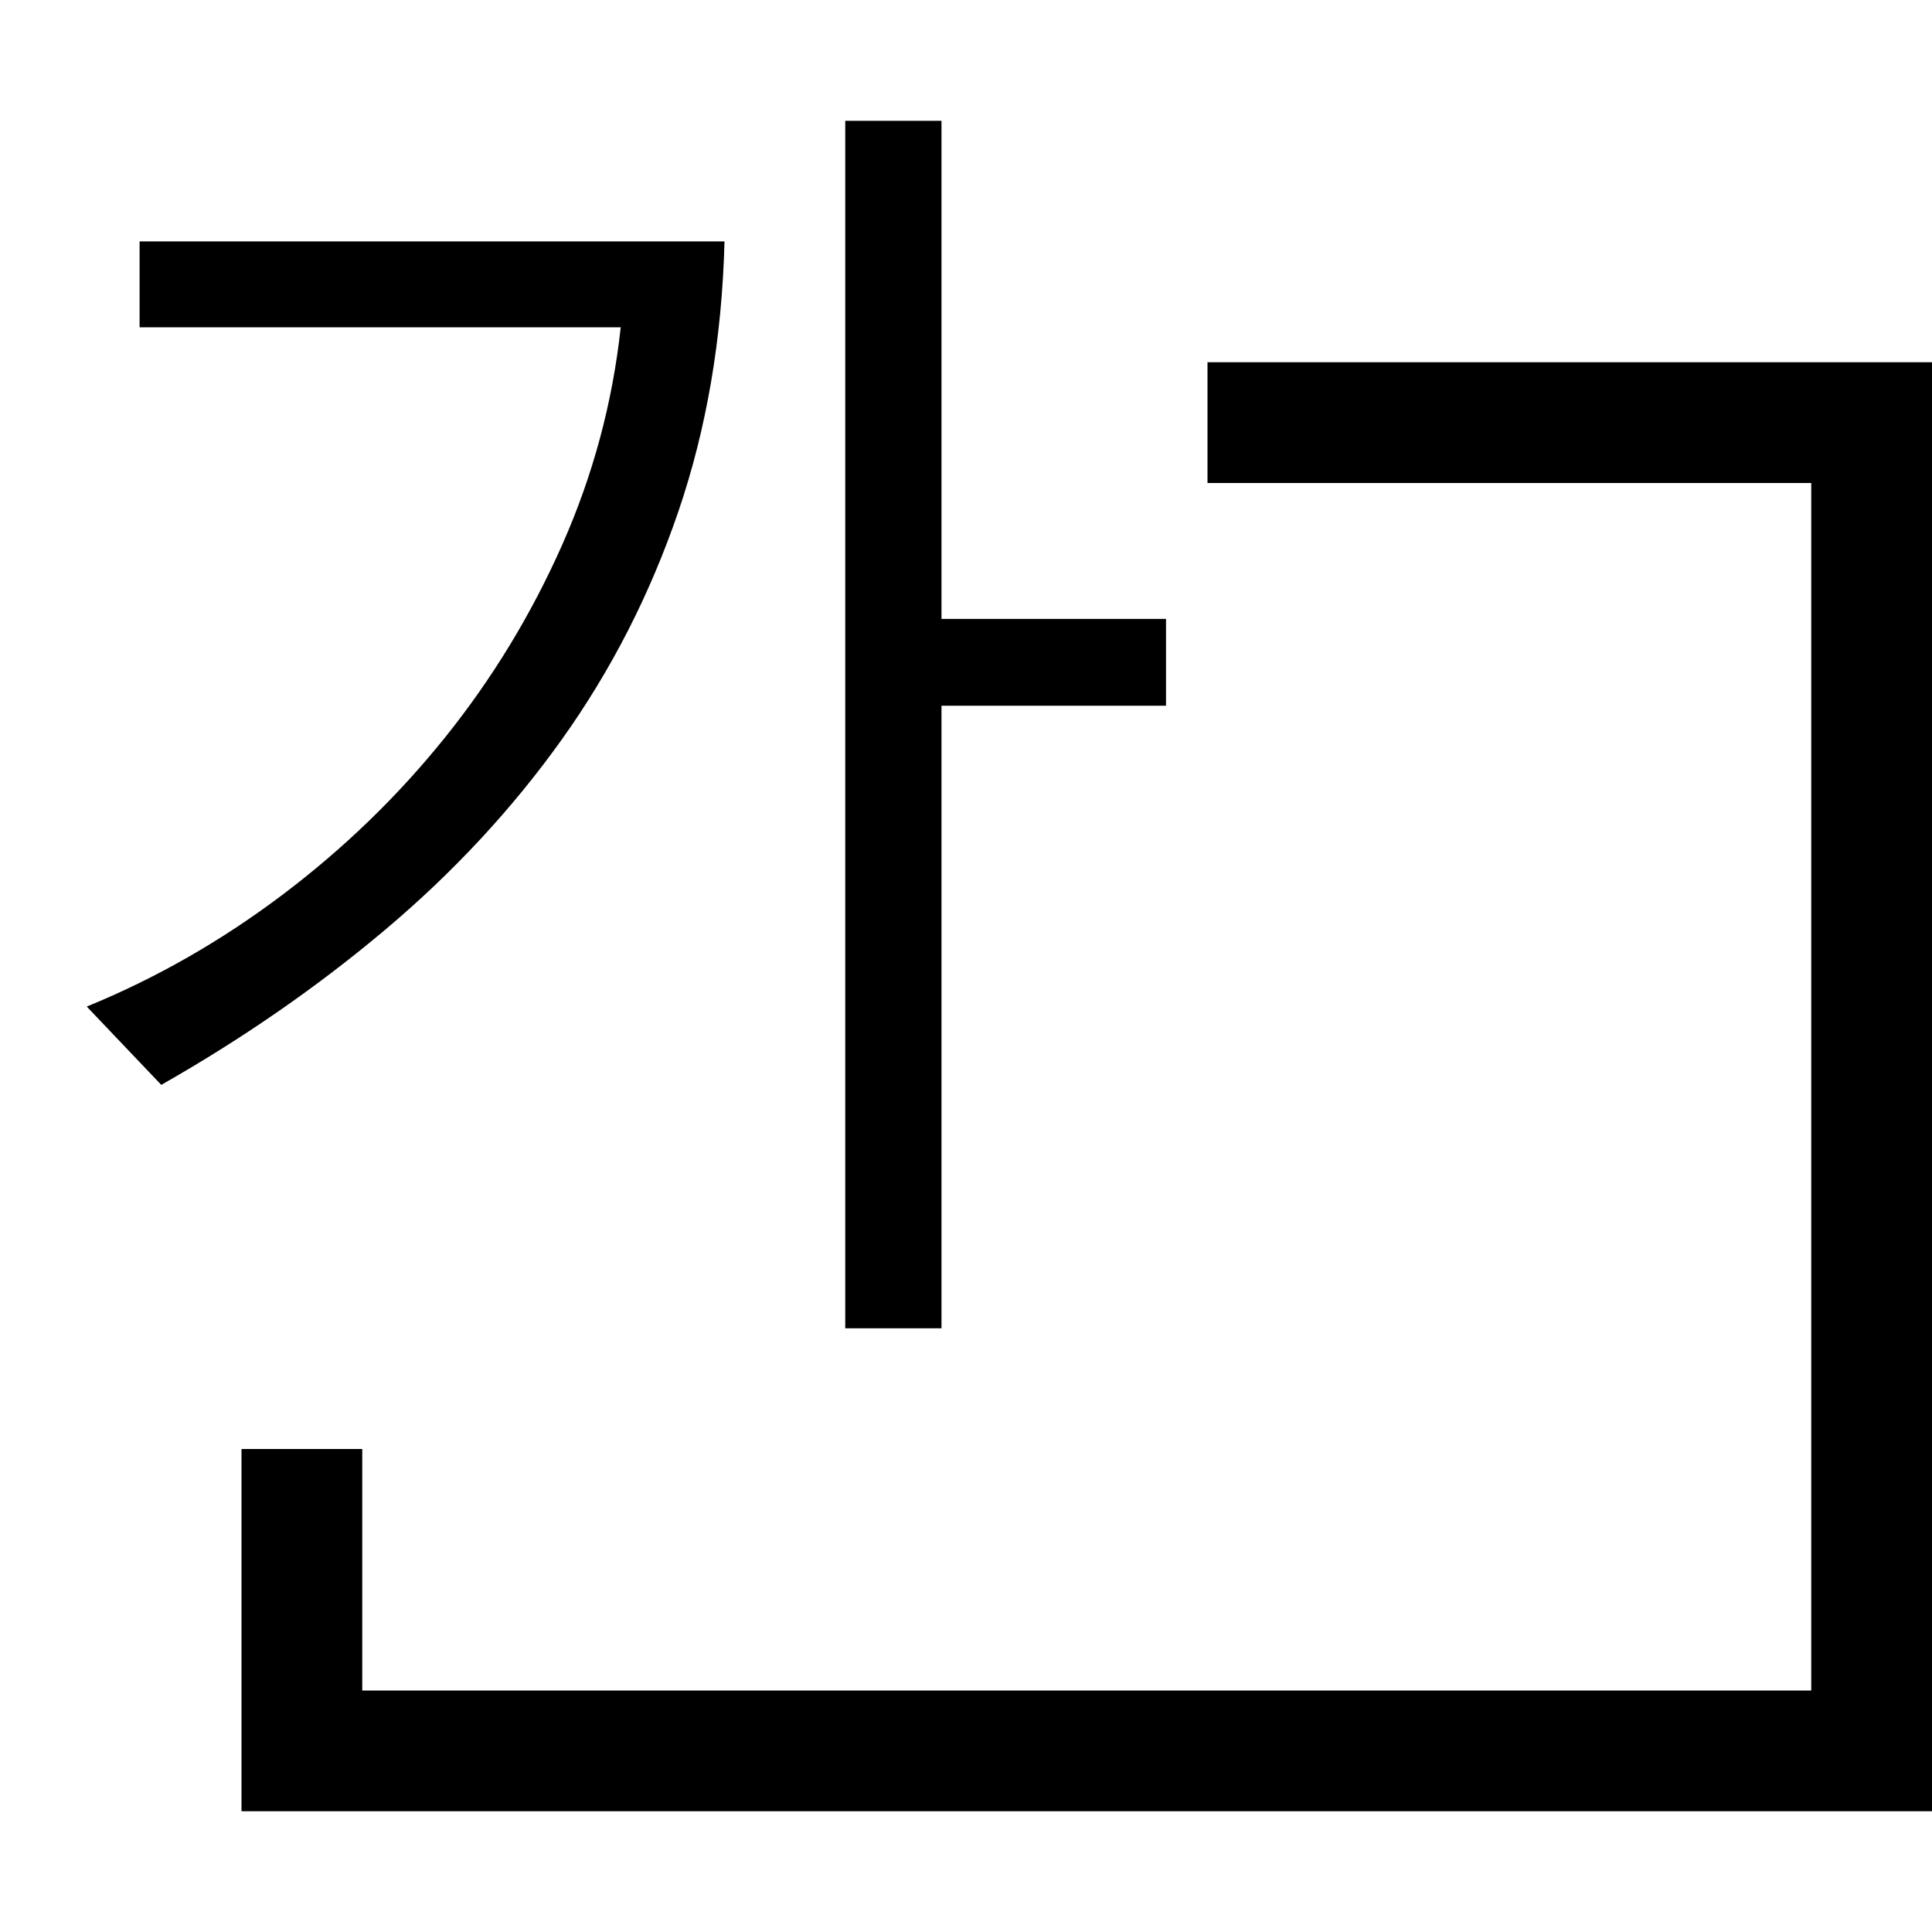 <!-- Generated by IcoMoon.io -->
<svg version="1.1" xmlns="http://www.w3.org/2000/svg" width="32" height="32" viewBox="0 0 32 32">
<title>uniE5D3</title>
<path d="M12 4q-0.063 2.422-0.766 4.477t-1.93 3.773-2.914 3.141-3.719 2.578l-1.234-1.297q1.719-0.703 3.242-1.852t2.695-2.609 1.938-3.188 0.969-3.602h-7.969v-1.422h9.688zM15.594 11.688v10.313h-1.594v-20h1.594v8.25h3.719v1.438h-3.719zM20 6h12v24h-28v-6h2v4h24v-20h-10v-2z"></path>
</svg>
